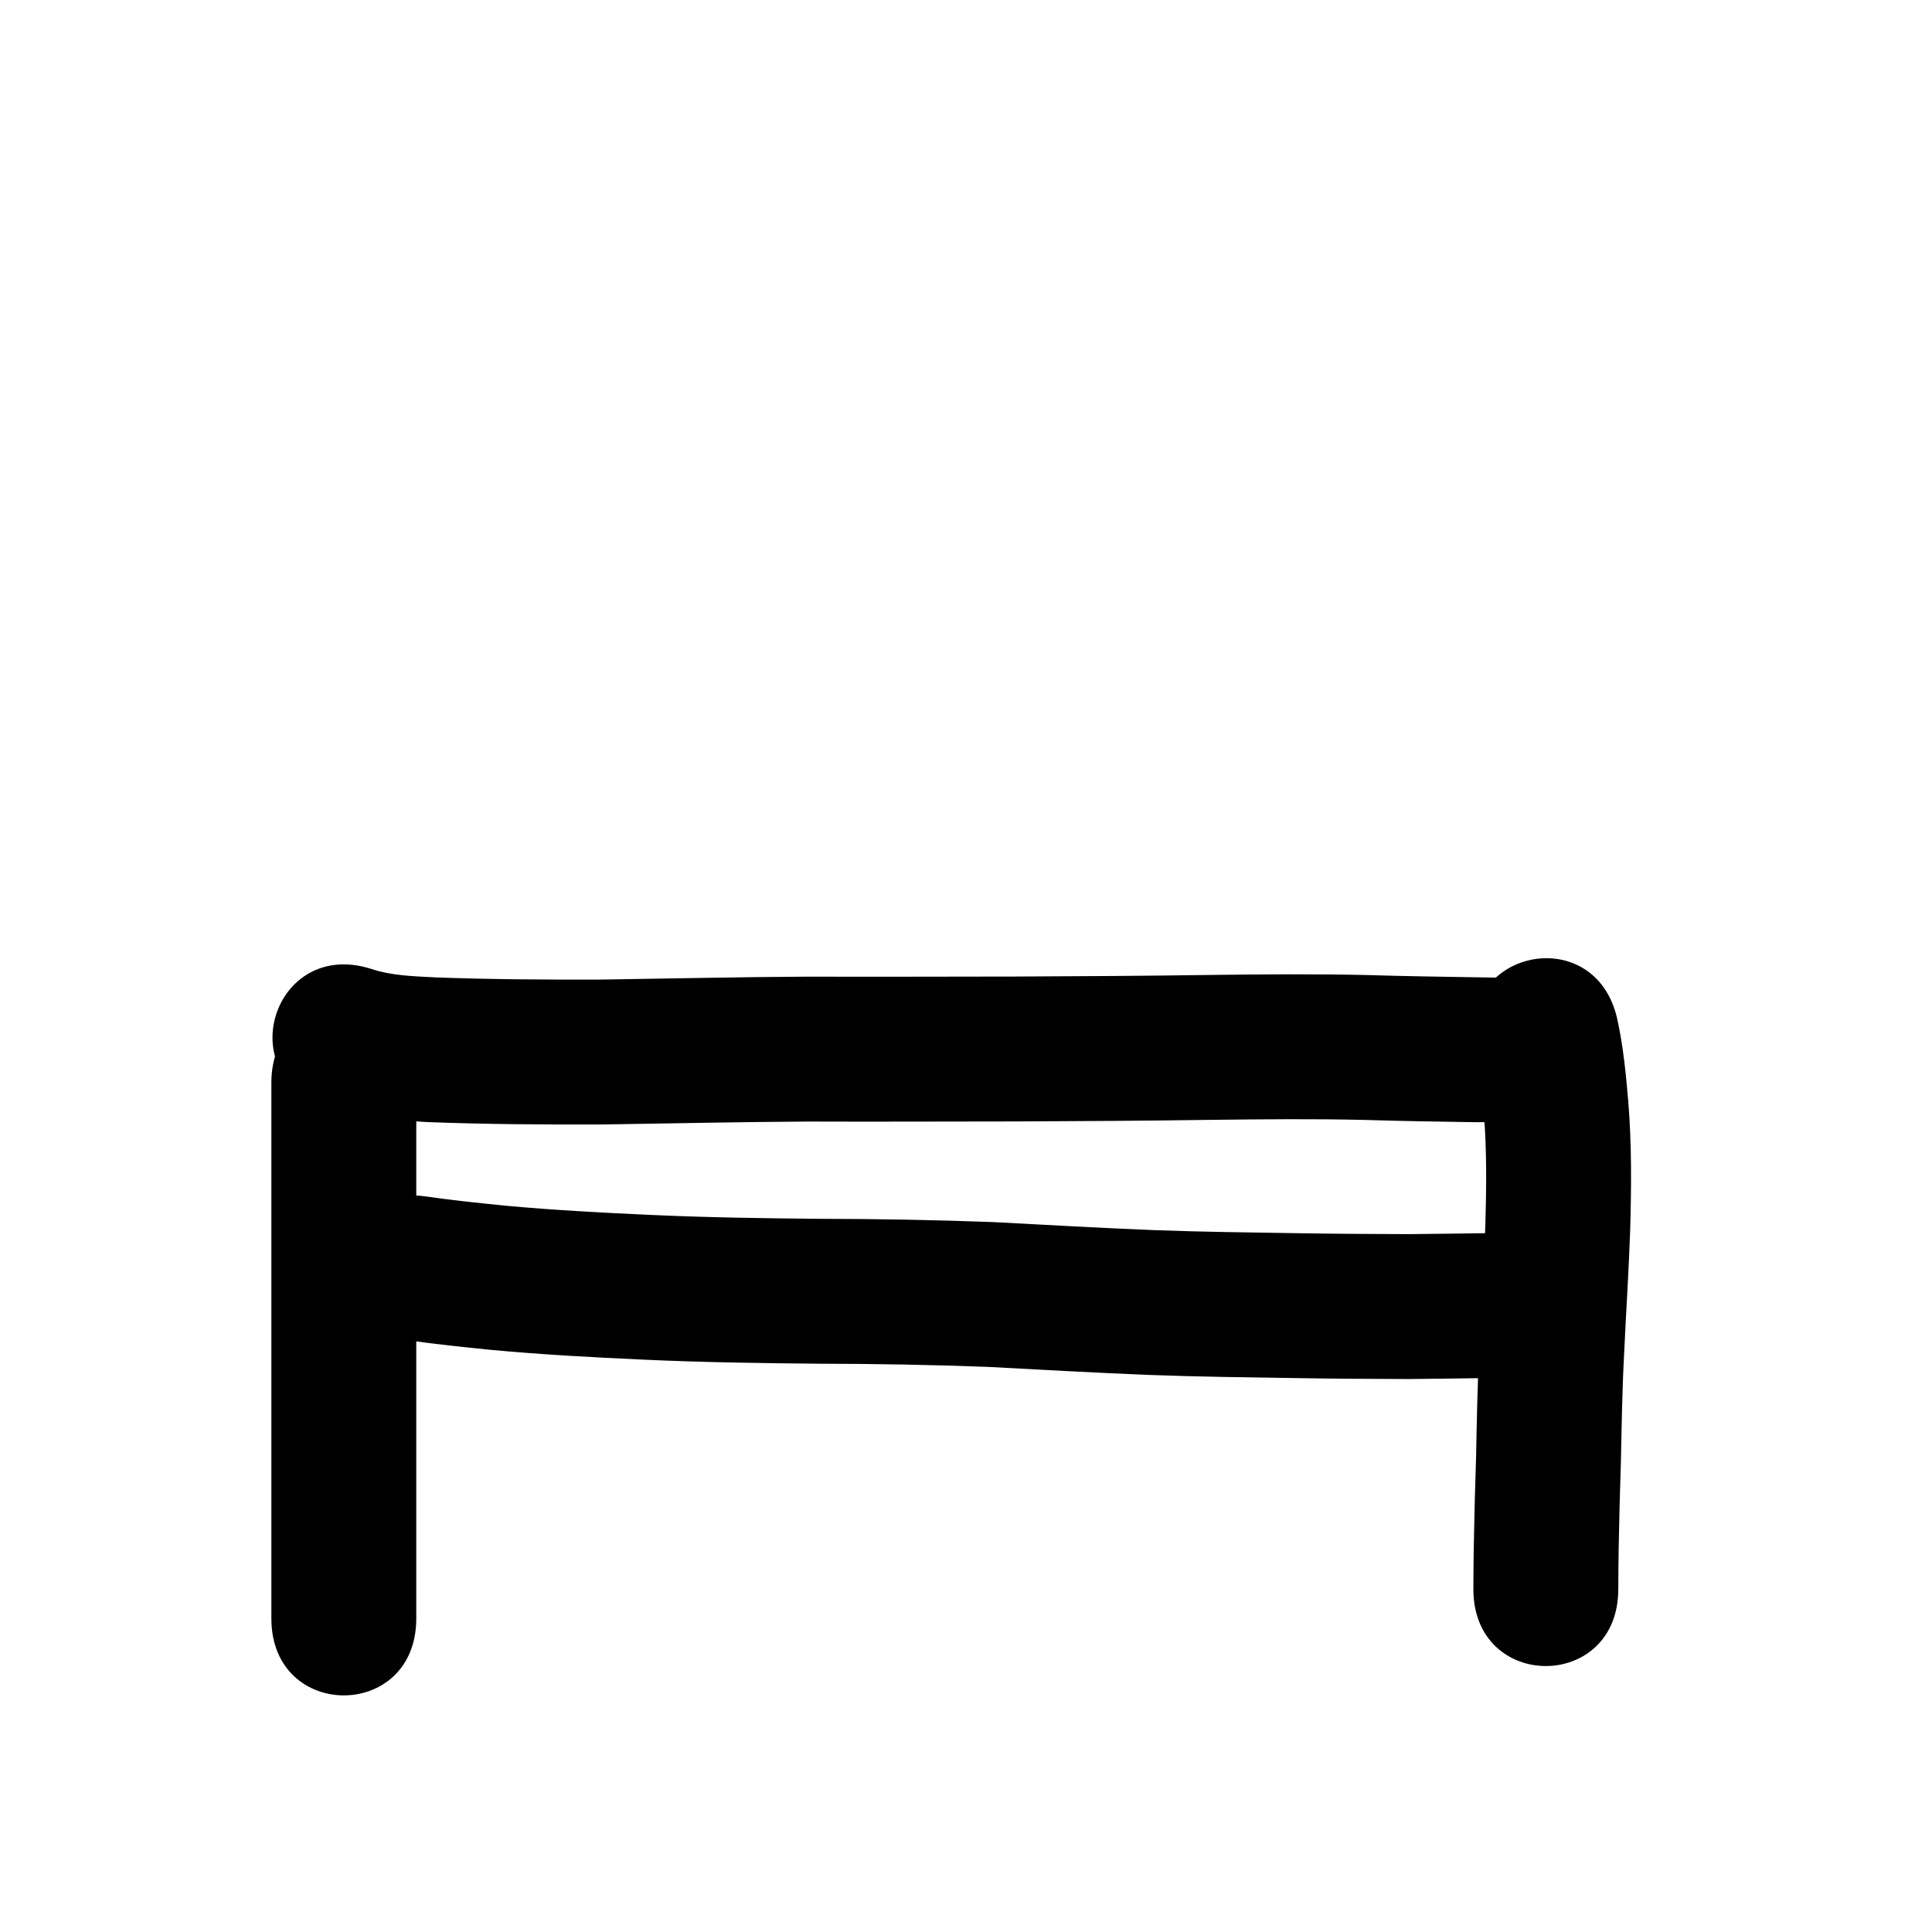 <?xml version="1.0" ?>
<svg xmlns="http://www.w3.org/2000/svg" width="1000" height="1000">
<path d="m 140.463,560.442 c 0,17.478 0,34.956 0,52.434 0,27.86 0,55.72 0,83.581 0,25.927 0,51.854 0,77.781 0,14.589 0,29.178 0,43.768 0,5.869 0,11.739 0,17.608 0,0.714 0,1.428 0,2.142 0,53.033 75,53.033 75,0 v 0 c 0,-0.714 0,-1.428 0,-2.142 0,-5.869 0,-11.739 0,-17.608 0,-14.589 0,-29.178 0,-43.768 0,-25.927 0,-51.854 0,-77.781 0,-27.86 0,-55.72 0,-83.581 0,-17.478 0,-34.956 0,-52.434 0,-53.033 -75,-53.033 -75,0 z"/>
<path d="m 169.345,572.961 c 16.677,5.693 34.312,6.794 51.761,7.819 30.072,1.149 60.172,1.353 90.263,1.249 35.642,-0.508 71.274,-1.319 106.92,-1.519 35.955,0.143 71.91,-0.045 107.865,-0.053 33.476,-0.148 66.953,-0.333 100.426,-0.819 26.519,-0.308 53.038,-0.588 79.553,0.035 19.331,0.601 38.67,0.867 58.008,1.184 9.224,-0.219 18.531,0.847 27.745,0.007 2.048,-0.187 4.08,-0.512 6.12,-0.767 2.212,-0.549 4.424,-1.098 6.637,-1.648 50.739,-15.429 28.918,-87.185 -21.82,-71.756 v 0 c 1.137,-0.222 2.275,-0.445 3.413,-0.667 0.545,-0.018 1.097,-0.146 1.634,-0.054 0.437,0.074 -0.882,0.092 -1.325,0.107 -1.015,0.034 -2.031,0.041 -3.047,0.039 -6.043,-0.015 -12.085,-0.203 -18.127,-0.25 -19.166,-0.314 -38.334,-0.576 -57.494,-1.174 -27.46,-0.632 -54.923,-0.383 -82.387,-0.048 -33.115,0.483 -66.234,0.661 -99.352,0.811 -36.09,0.008 -72.18,0.195 -108.271,0.054 -35.594,0.202 -71.175,0.993 -106.765,1.518 -28.569,0.104 -57.145,-0.096 -85.698,-1.126 -11.121,-0.62 -22.488,-0.798 -33.154,-4.359 -50.499,-16.196 -73.404,55.221 -22.904,71.417 z"/>
<path d="m 210.634,693.625 c 14.467,2.111 29.013,3.604 43.556,5.07 26.283,2.447 52.647,3.863 79.012,5.06 30.218,1.381 60.466,1.83 90.712,2.102 29.181,0.034 58.357,0.548 87.517,1.648 27.8,1.496 55.591,3.047 83.41,4.163 25.028,0.949 50.074,1.219 75.114,1.617 19.724,0.337 39.451,0.437 59.178,0.501 13.688,-0.092 27.373,-0.353 41.061,-0.505 8.11,-0.241 16.411,-0.219 24.271,-2.568 3.139,-0.938 6.127,-2.326 9.19,-3.489 48.175,-22.174 16.817,-90.303 -31.358,-68.13 v 0 c 0.375,-0.107 4.582,-1.628 6.023,-1.316 0.442,0.096 -0.889,0.175 -1.339,0.214 -2.314,0.201 -5.385,0.236 -7.618,0.293 -13.329,0.148 -26.658,0.396 -39.987,0.501 -19.409,-0.062 -38.819,-0.16 -58.225,-0.492 -24.437,-0.389 -48.878,-0.649 -73.303,-1.567 -27.882,-1.118 -55.736,-2.694 -83.601,-4.17 -29.874,-1.118 -59.764,-1.667 -89.66,-1.698 -29.337,-0.262 -58.677,-0.69 -87.989,-2.028 -24.989,-1.13 -49.977,-2.463 -74.89,-4.759 -14.077,-1.417 -28.154,-2.876 -42.157,-4.916 -52.657,-6.305 -61.573,68.164 -8.916,74.468 z"/>
<path d="m 763.879,543.724 c 2.296,10.822 3.275,21.862 4.185,32.869 1.539,19.213 1.302,38.491 0.75,57.737 -0.736,21.104 -2.152,42.175 -3.107,63.269 -1.016,19.053 -1.307,38.13 -1.711,57.202 -0.515,15.542 -0.929,31.087 -1.188,46.636 -0.106,7.015 -0.172,14.03 -0.188,21.046 -0.117,53.033 74.883,53.199 75,0.166 v 0 c 0.014,-6.655 0.078,-13.31 0.178,-19.964 0.256,-15.435 0.678,-30.866 1.182,-46.296 0.391,-18.474 0.664,-36.953 1.652,-55.408 0.969,-21.514 2.433,-43.004 3.153,-64.53 0.616,-22.043 0.814,-44.12 -0.982,-66.121 -1.21,-14.266 -2.592,-28.559 -5.642,-42.572 -11.29,-51.817 -84.571,-35.85 -73.281,15.967 z"/>
</svg>
